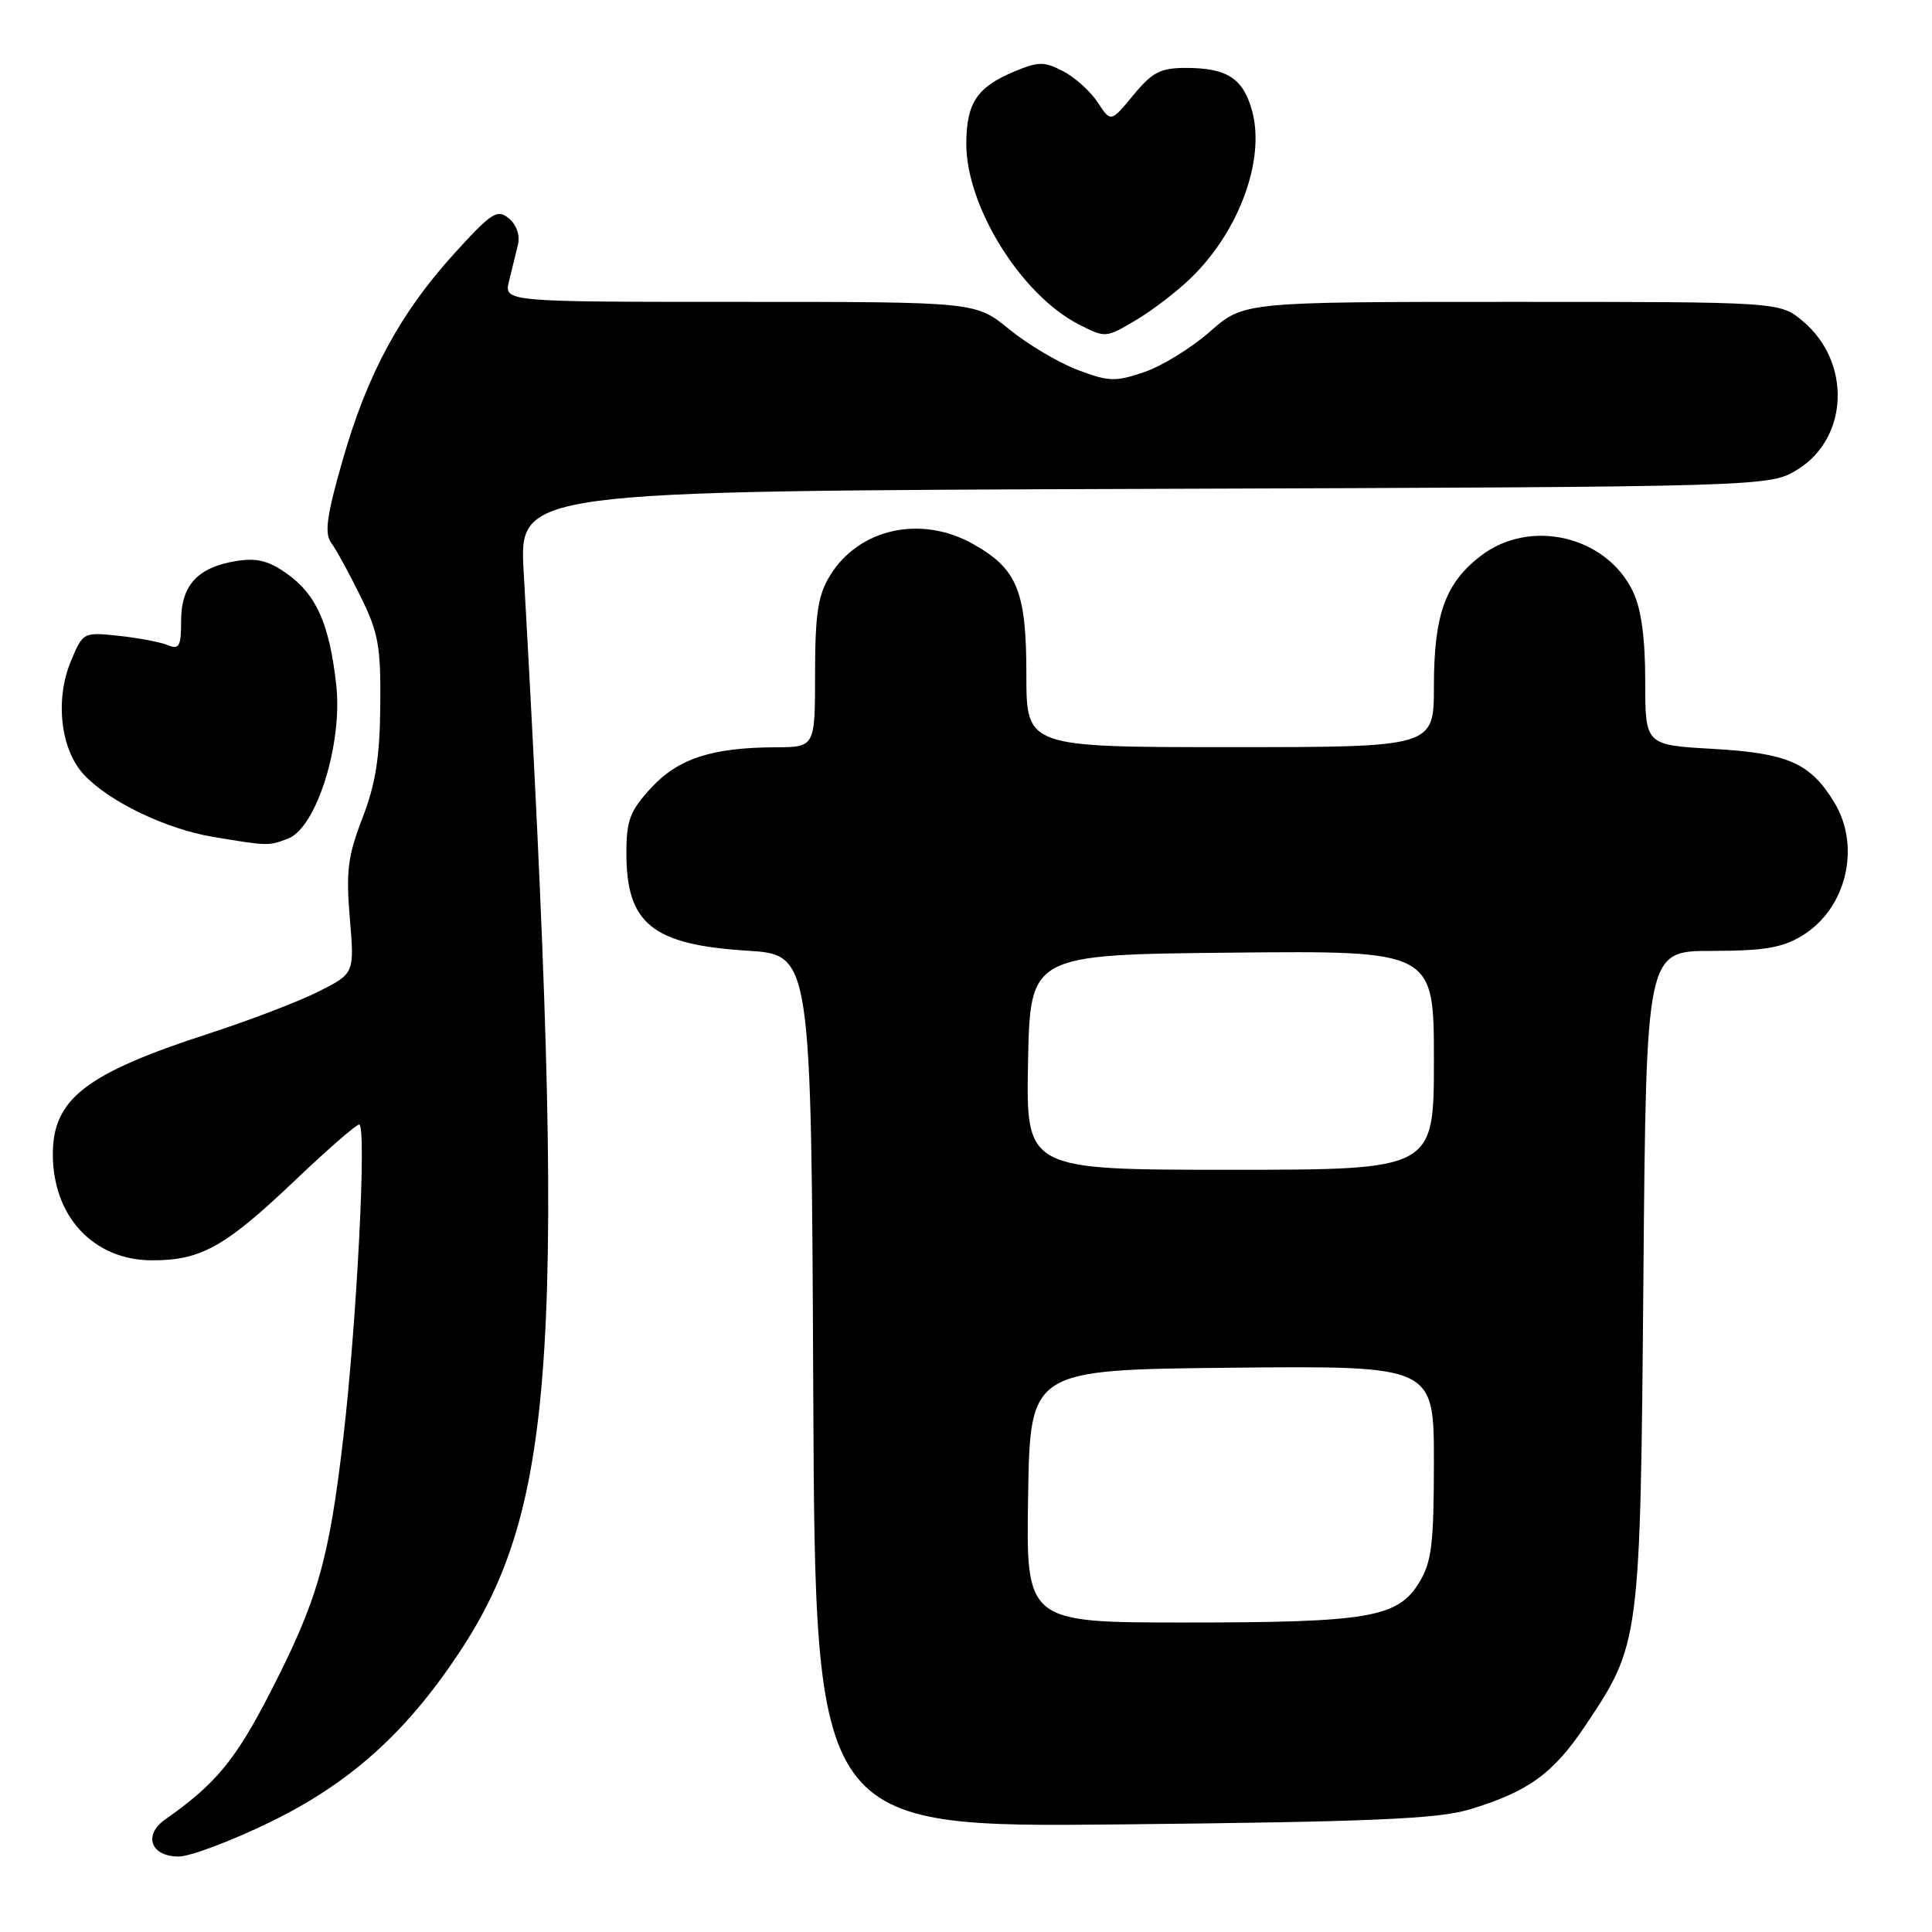 <?xml version="1.0" encoding="UTF-8" standalone="no"?>
<!DOCTYPE svg PUBLIC "-//W3C//DTD SVG 1.1//EN" "http://www.w3.org/Graphics/SVG/1.1/DTD/svg11.dtd" >
<svg xmlns="http://www.w3.org/2000/svg" xmlns:xlink="http://www.w3.org/1999/xlink" version="1.1" viewBox="0 0 256 256">
 <g >
 <path fill="currentColor"
d=" M 35.75 241.46 C 46.25 236.35 53.68 229.73 60.68 219.23 C 73.85 199.52 75.15 178.16 69.39 75.78 C 68.79 65.07 68.79 65.07 151.64 64.78 C 234.50 64.50 234.50 64.50 238.22 62.19 C 244.97 57.99 245.32 47.97 238.90 42.57 C 235.85 40.00 235.85 40.00 200.33 40.00 C 164.81 40.00 164.81 40.00 160.35 43.92 C 157.90 46.08 153.97 48.50 151.63 49.30 C 147.79 50.61 146.92 50.58 142.75 49.00 C 140.21 48.03 136.15 45.61 133.71 43.62 C 129.29 40.00 129.29 40.00 98.04 40.00 C 66.78 40.00 66.78 40.00 67.45 37.25 C 67.82 35.74 68.35 33.57 68.63 32.43 C 68.93 31.19 68.44 29.78 67.43 28.94 C 65.90 27.67 65.16 28.14 60.27 33.51 C 53.04 41.46 48.69 49.49 45.42 60.91 C 43.29 68.31 42.97 70.67 43.88 71.91 C 44.53 72.79 46.27 75.97 47.76 79.00 C 50.14 83.81 50.47 85.63 50.39 93.50 C 50.33 100.33 49.76 103.92 48.02 108.41 C 46.09 113.42 45.83 115.45 46.35 121.65 C 46.97 128.98 46.97 128.98 42.24 131.37 C 39.63 132.69 33.00 135.23 27.50 137.01 C 11.35 142.26 7.00 145.64 7.00 152.94 C 7.00 161.22 12.42 167.00 20.18 167.00 C 26.66 167.00 29.86 165.20 39.13 156.37 C 43.39 152.32 47.20 149.00 47.59 149.00 C 48.61 149.00 47.29 175.06 45.49 190.50 C 43.60 206.73 42.09 212.02 35.83 224.21 C 31.22 233.20 28.61 236.36 21.90 241.08 C 18.94 243.15 19.97 246.00 23.67 246.00 C 25.18 246.00 30.61 243.96 35.75 241.46 Z  M 194.65 239.78 C 202.48 237.43 205.79 235.04 210.07 228.65 C 217.33 217.79 217.35 217.67 217.76 169.25 C 218.13 126.00 218.13 126.00 226.82 126.00 C 233.76 125.99 236.16 125.59 238.81 123.97 C 244.66 120.41 246.63 112.18 243.04 106.30 C 239.87 101.10 236.92 99.80 226.98 99.23 C 218.00 98.72 218.00 98.72 218.00 90.26 C 218.00 84.56 217.48 80.70 216.39 78.42 C 212.89 71.03 202.79 68.63 196.24 73.63 C 191.51 77.24 190.00 81.44 190.00 90.97 C 190.00 99.00 190.00 99.00 163.00 99.00 C 136.00 99.00 136.00 99.00 136.00 89.40 C 136.00 78.32 134.80 75.38 128.95 72.09 C 122.03 68.20 113.78 70.03 109.96 76.30 C 108.38 78.89 108.01 81.34 108.00 89.25 C 108.00 99.00 108.00 99.00 102.75 99.02 C 94.29 99.06 89.84 100.52 86.25 104.43 C 83.47 107.45 83.00 108.71 83.00 113.05 C 83.00 122.40 86.44 125.18 99.00 125.97 C 107.50 126.50 107.50 126.50 107.76 184.33 C 108.02 242.16 108.02 242.16 148.76 241.74 C 181.64 241.40 190.49 241.02 194.65 239.78 Z  M 38.18 111.11 C 41.95 109.66 45.43 98.51 44.55 90.71 C 43.64 82.66 41.92 78.79 38.04 76.03 C 35.60 74.29 34.02 73.90 31.30 74.34 C 26.19 75.17 24.00 77.55 24.00 82.26 C 24.00 85.64 23.74 86.11 22.25 85.49 C 21.29 85.09 18.36 84.53 15.75 84.25 C 11.03 83.75 11.00 83.77 9.40 87.59 C 7.26 92.71 8.02 99.33 11.13 102.66 C 14.45 106.22 22.00 109.85 28.23 110.89 C 35.54 112.11 35.59 112.11 38.18 111.11 Z  M 157.85 36.79 C 164.20 30.60 167.64 21.20 165.93 14.77 C 164.76 10.40 162.63 9.00 157.14 9.00 C 153.77 9.00 152.68 9.56 150.17 12.61 C 147.19 16.22 147.19 16.22 145.45 13.56 C 144.49 12.10 142.43 10.24 140.86 9.43 C 138.36 8.13 137.60 8.14 134.37 9.49 C 129.46 11.54 128.07 13.64 128.04 19.00 C 128.00 27.32 135.27 39.03 142.90 42.96 C 146.48 44.80 146.52 44.79 150.50 42.43 C 152.70 41.13 156.01 38.59 157.85 36.79 Z  M 136.23 198.25 C 136.50 181.50 136.50 181.50 163.25 181.23 C 190.00 180.97 190.00 180.97 190.00 193.73 C 189.99 204.61 189.71 206.97 188.05 209.69 C 185.22 214.33 181.39 214.99 157.23 214.99 C 135.95 215.00 135.95 215.00 136.23 198.25 Z  M 136.22 140.75 C 136.50 126.50 136.50 126.50 163.25 126.23 C 190.00 125.97 190.00 125.97 190.00 140.48 C 190.00 155.00 190.00 155.00 162.97 155.00 C 135.95 155.00 135.95 155.00 136.22 140.75 Z "/>
</g>
</svg>